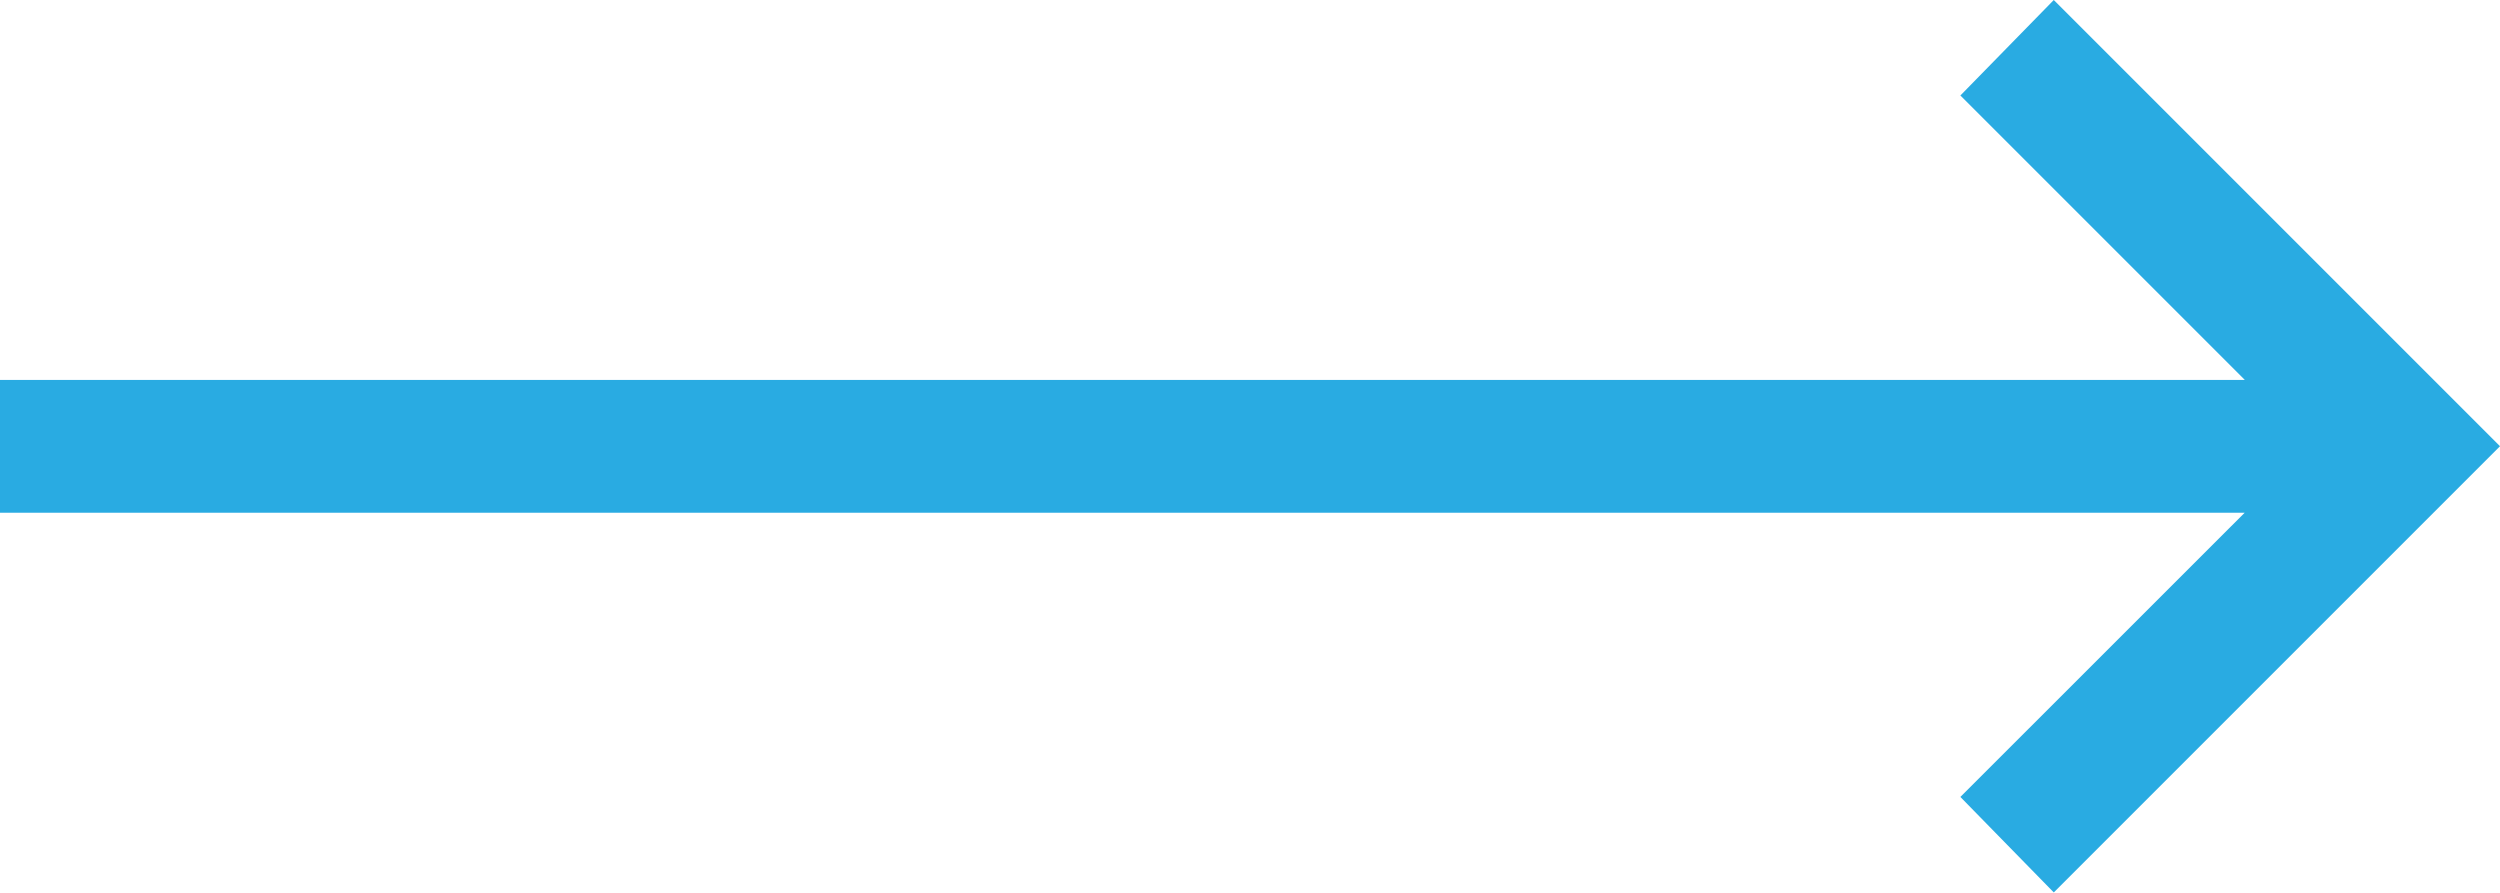 <svg xmlns="http://www.w3.org/2000/svg" width="27.408" height="9.785" viewBox="0 0 27.408 9.785">
  <g id="surface1" transform="translate(2 -18.563)">
    <path id="Path_1323" data-name="Path 1323" d="M20.516,18.563l-1.024,1.047,3.118,3.118H-2v1.456H22.609L19.492,27.3l1.024,1.047,4.892-4.892Z" fill="#29abe2"/>
  </g>
</svg>
